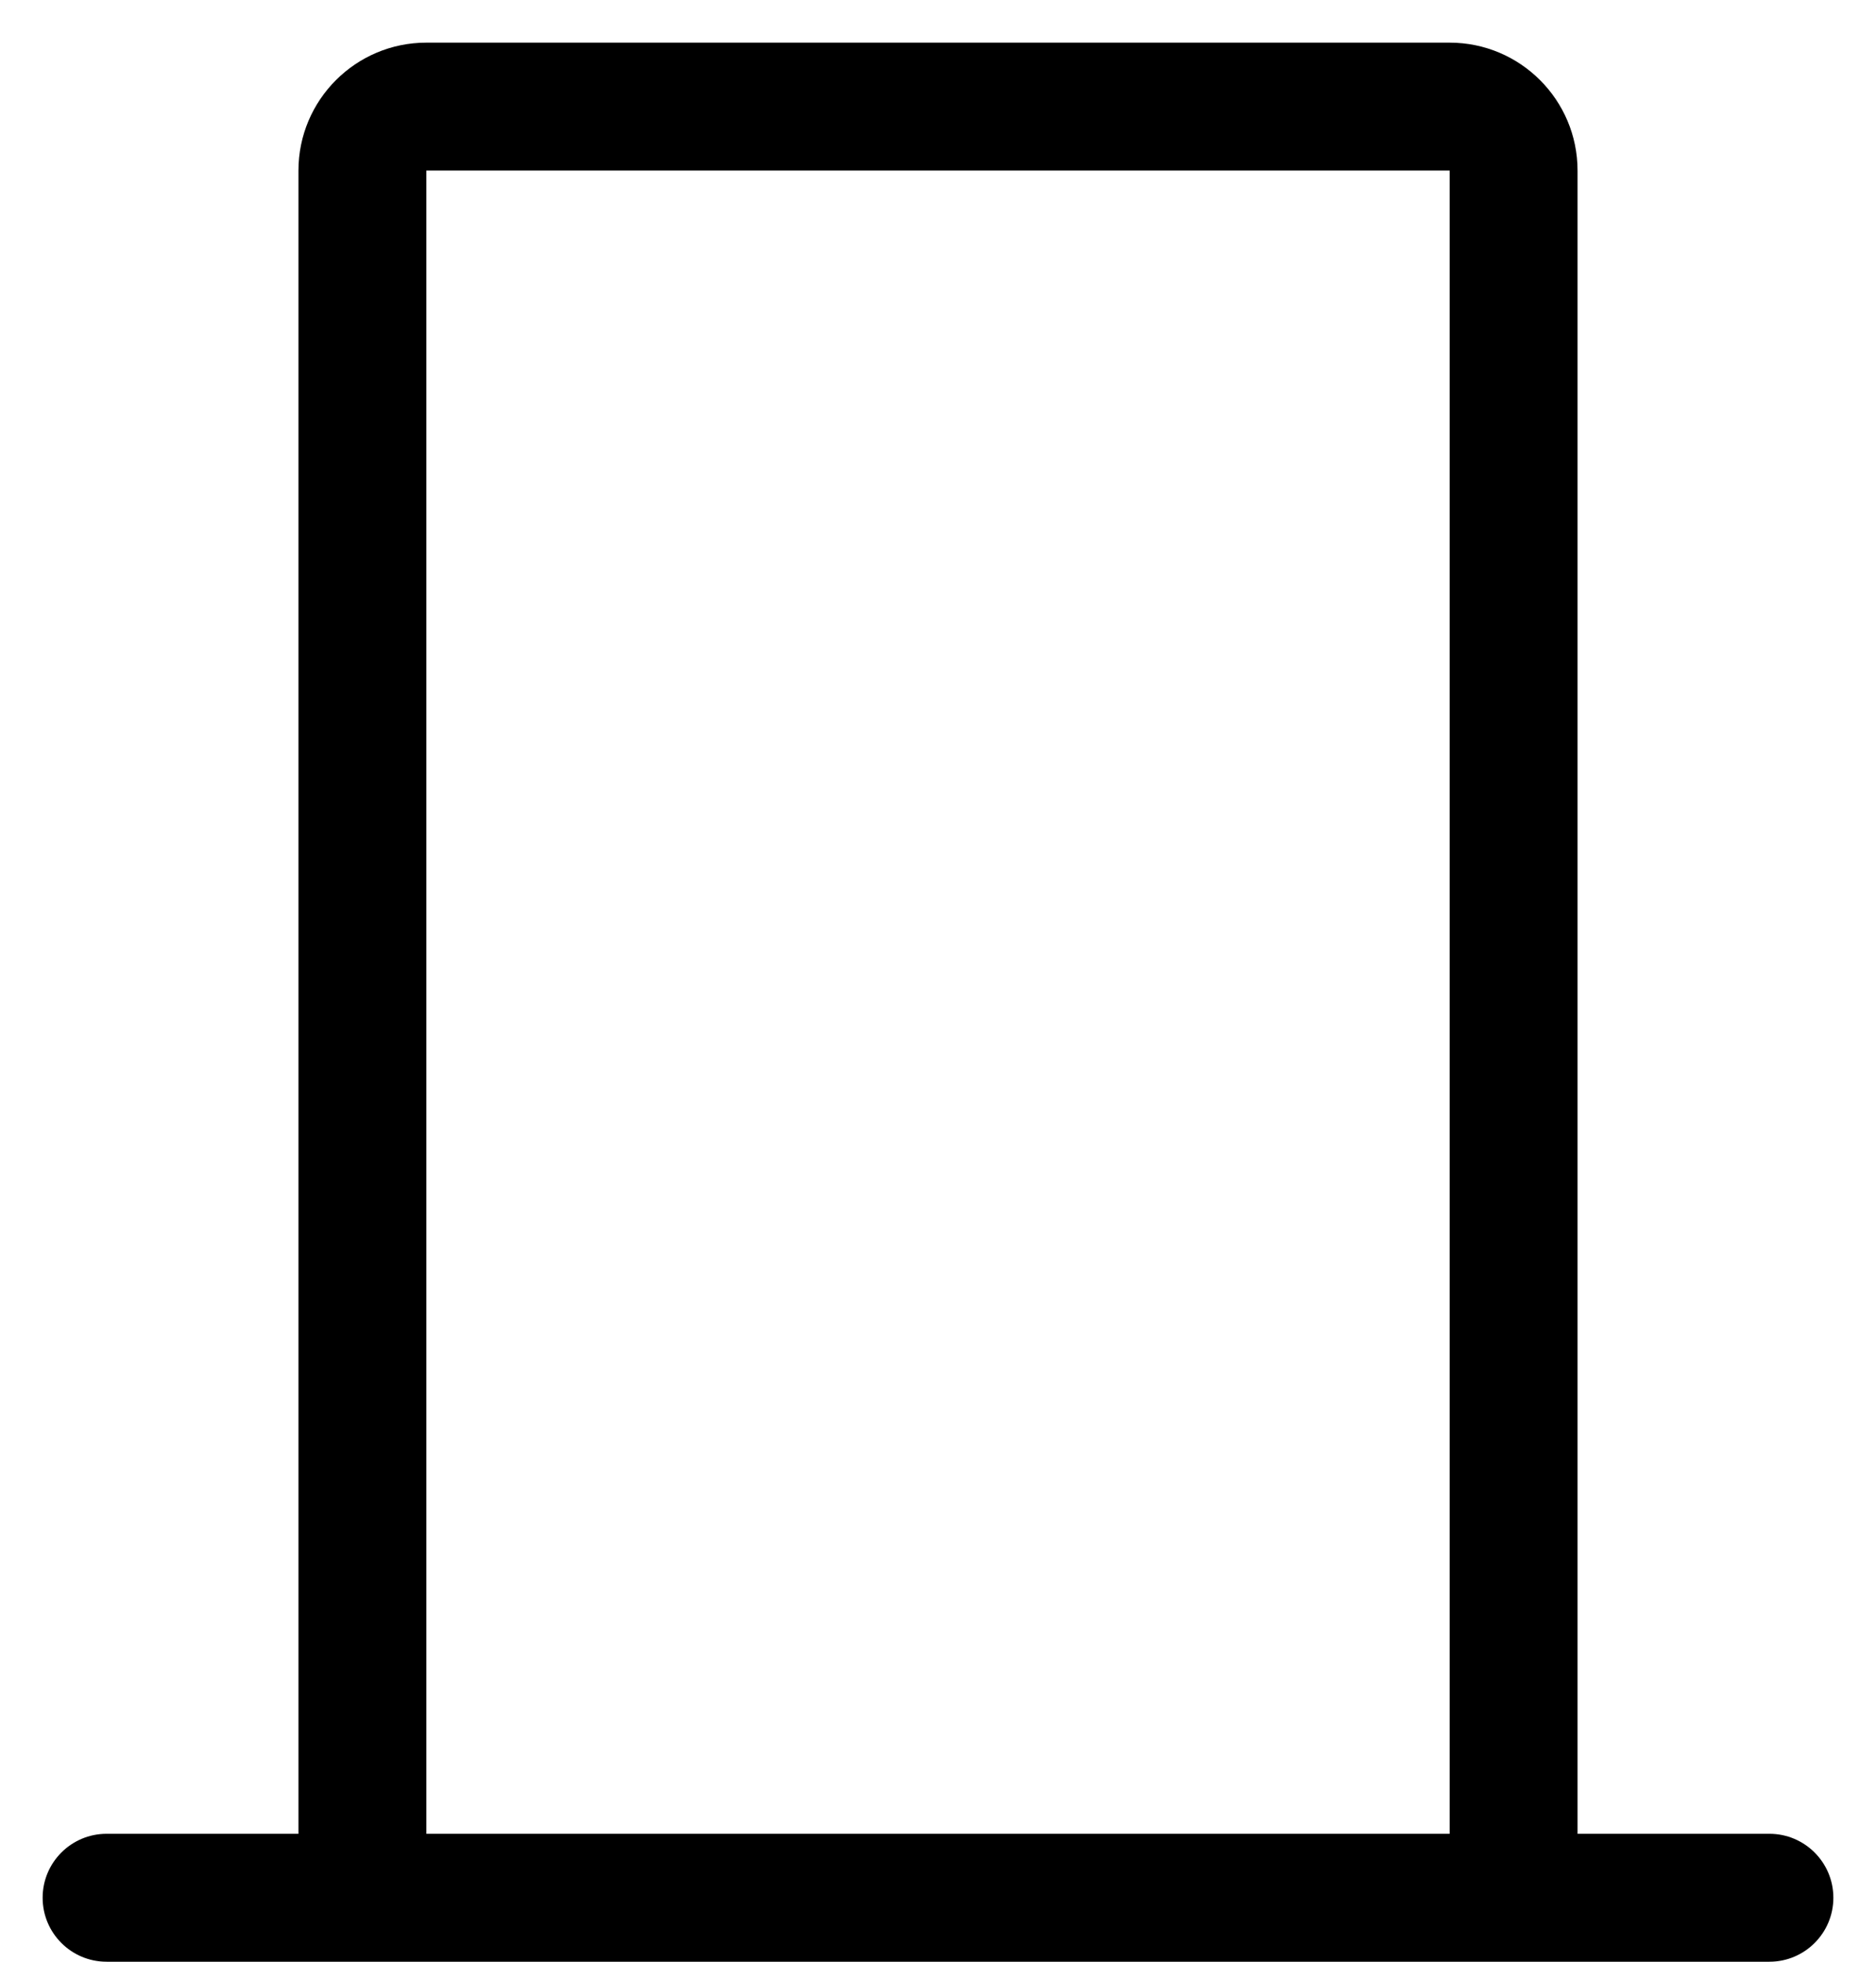 ﻿<?xml version="1.0" encoding="utf-8"?>
<svg version="1.1" xmlns:xlink="http://www.w3.org/1999/xlink" width="22px" height="23px" xmlns="http://www.w3.org/2000/svg">
  <defs>
    <pattern id="BGPattern" patternUnits="userSpaceOnUse" alignment="0 0" imageRepeat="None" />
    <mask fill="white" id="Clip5328">
      <path d="M 3.5 21.5  L 3.5 2  C 3.5 1.172  4.172 0.5  5 0.5  L 17 0.5  C 17.828 0.5  18.5 1.172  18.5 2  L 18.5 21.5  L 20.75 21.5  C 21.164 21.5  21.5 21.836  21.5 22.25  C 21.5 22.664  21.164 23  20.75 23  L 1.25 23  C 0.836 23  0.5 22.664  0.5 22.25  C 0.5 21.836  0.836 21.5  1.25 21.5  L 3.5 21.5  Z M 5 2  L 5 21.5  L 17 21.5  L 17 2  L 5 2  Z " fill-rule="evenodd" />
    </mask>
  </defs>
  <g>
    <path d="M 3.5 21.5  L 3.5 2  C 3.5 1.172  4.172 0.5  5 0.5  L 17 0.5  C 17.828 0.5  18.5 1.172  18.5 2  L 18.5 21.5  L 20.75 21.5  C 21.164 21.5  21.5 21.836  21.5 22.25  C 21.5 22.664  21.164 23  20.75 23  L 1.25 23  C 0.836 23  0.5 22.664  0.5 22.25  C 0.5 21.836  0.836 21.5  1.25 21.5  L 3.5 21.5  Z M 5 2  L 5 21.5  L 17 21.5  L 17 2  L 5 2  Z " fill-rule="nonzero" fill="rgba(0, 0, 0, 1)" stroke="none" class="fill" />
    <path d="M 3.5 21.5  L 3.5 2  C 3.5 1.172  4.172 0.5  5 0.5  L 17 0.5  C 17.828 0.5  18.5 1.172  18.5 2  L 18.5 21.5  L 20.75 21.5  C 21.164 21.5  21.5 21.836  21.5 22.25  C 21.5 22.664  21.164 23  20.75 23  L 1.25 23  C 0.836 23  0.5 22.664  0.5 22.25  C 0.5 21.836  0.836 21.5  1.25 21.5  L 3.5 21.5  Z " stroke-width="0" stroke-dasharray="0" stroke="rgba(255, 255, 255, 0)" fill="none" class="stroke" mask="url(#Clip5328)" />
    <path d="M 5 2  L 5 21.5  L 17 21.5  L 17 2  L 5 2  Z " stroke-width="0" stroke-dasharray="0" stroke="rgba(255, 255, 255, 0)" fill="none" class="stroke" mask="url(#Clip5328)" />
  </g>
</svg>